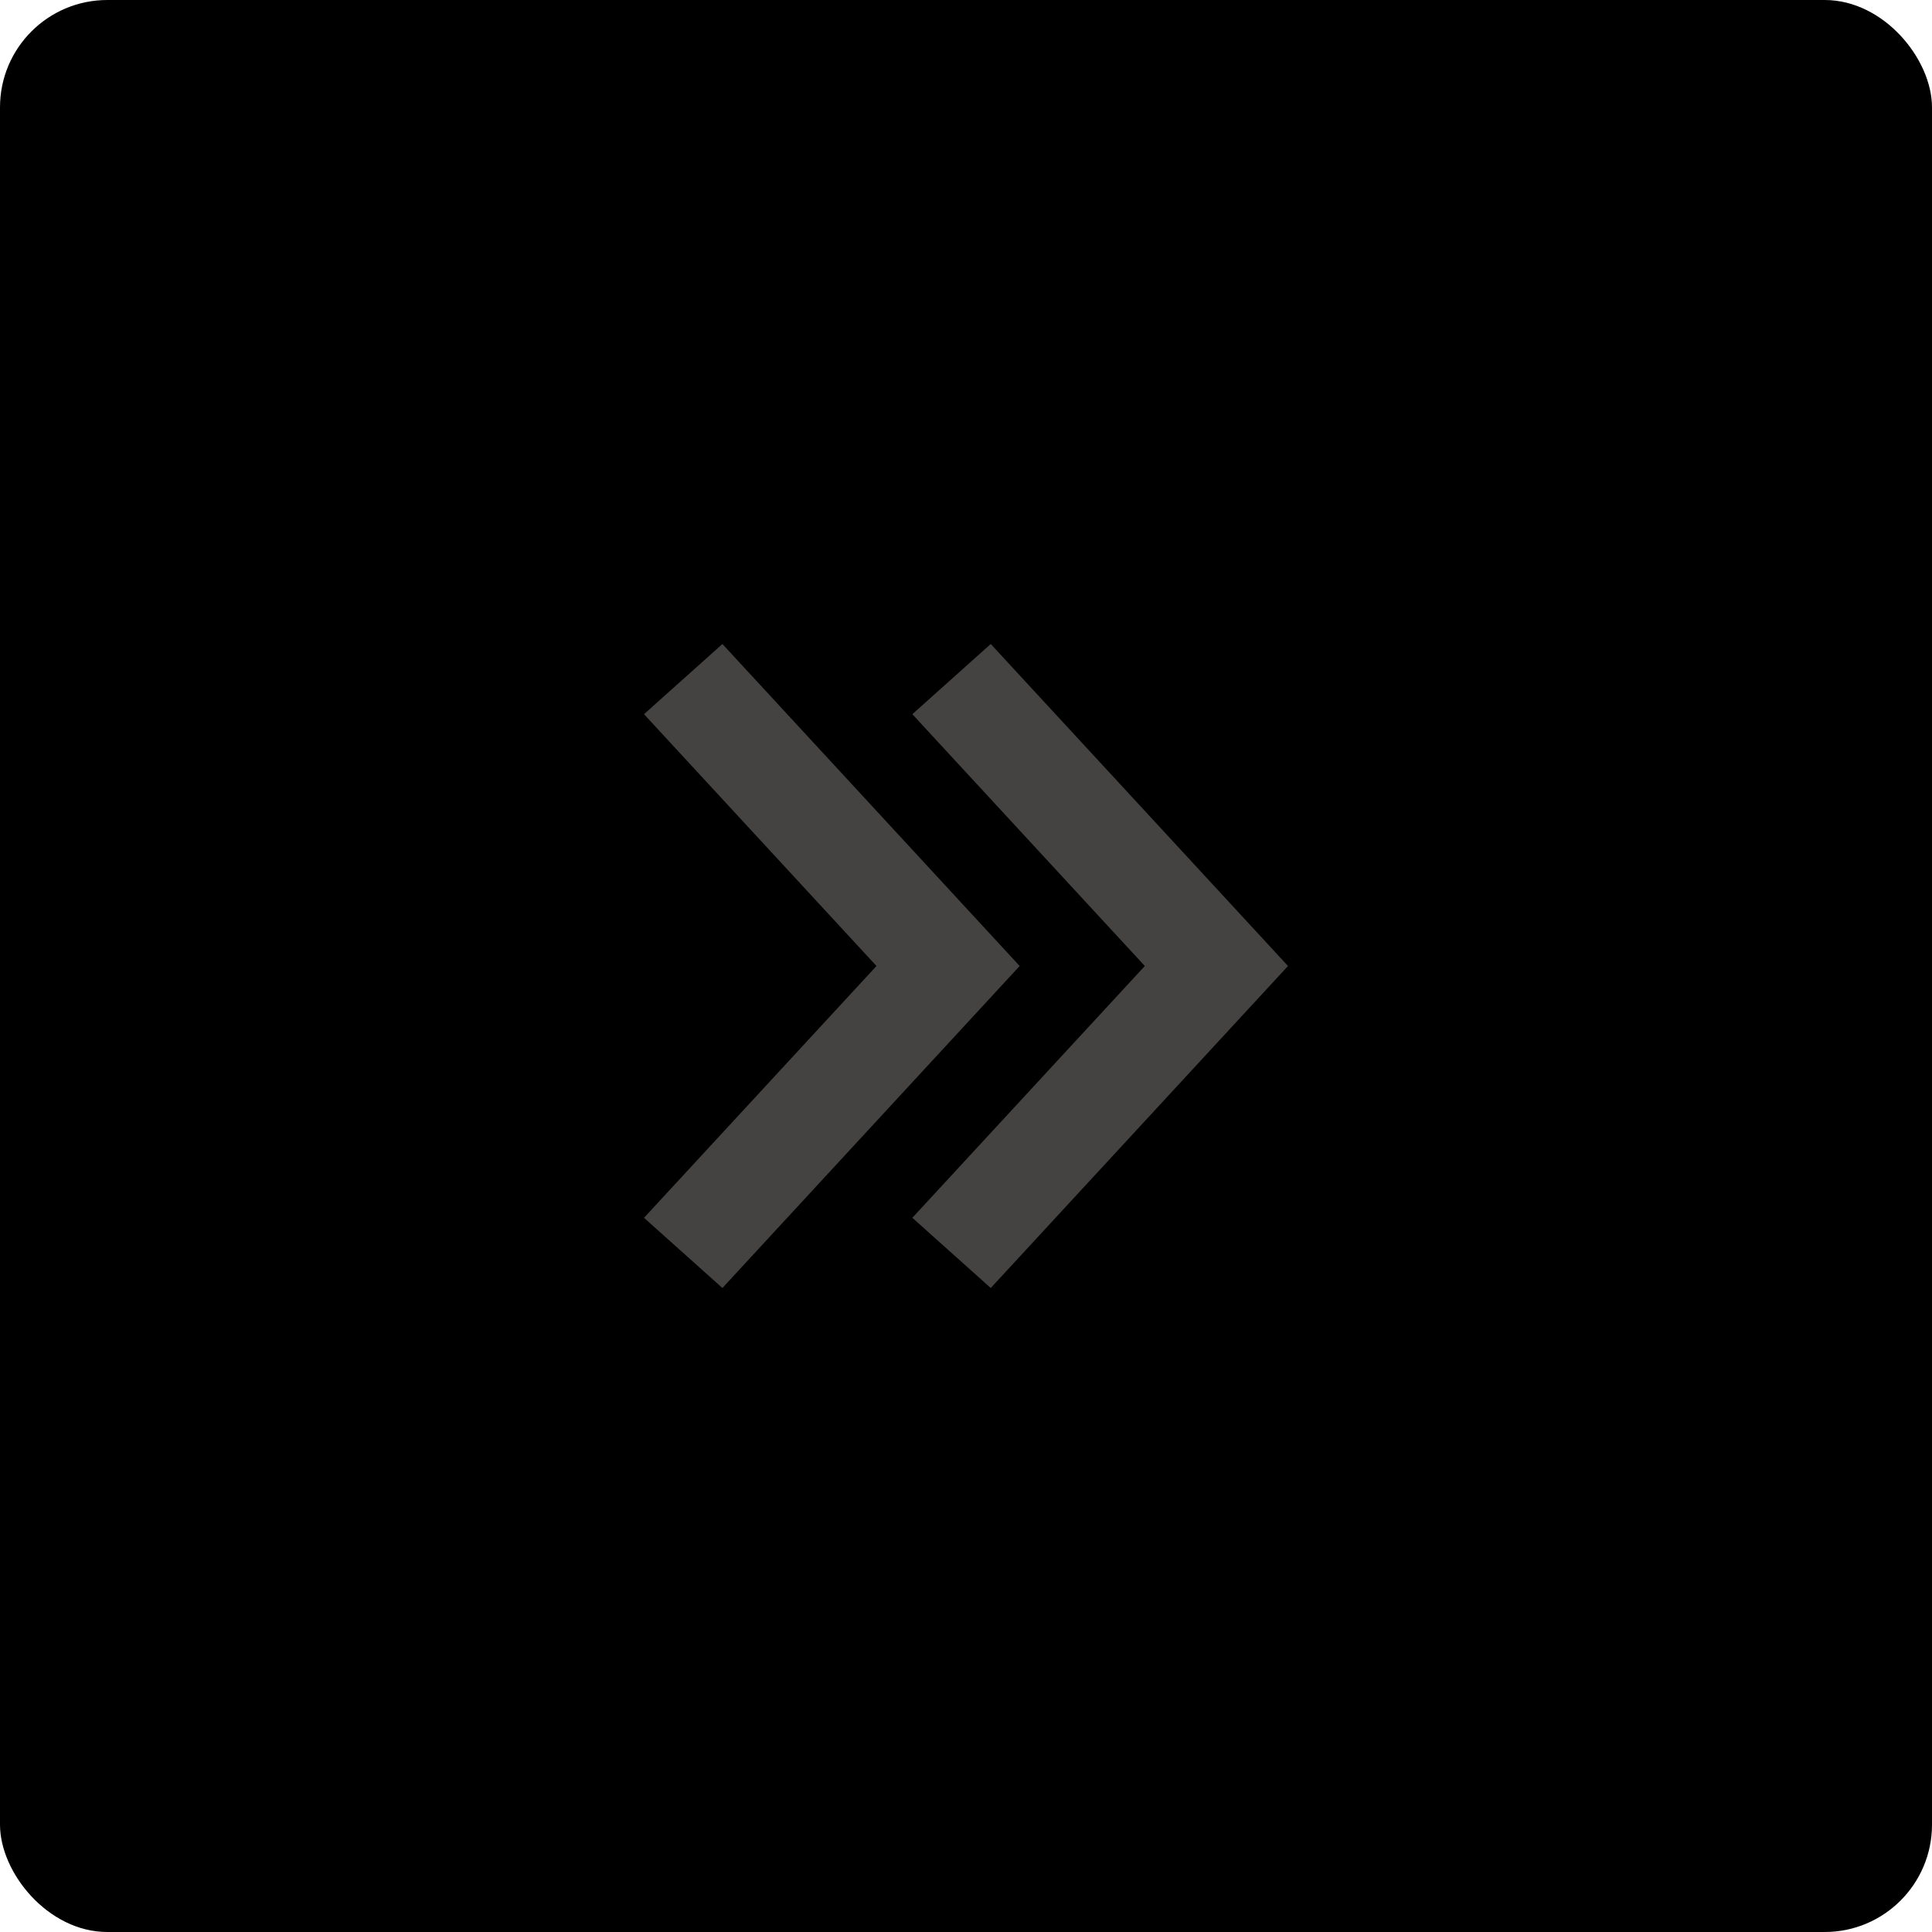 <svg width="36" height="36" viewBox="0 0 36 36" fill="none" xmlns="http://www.w3.org/2000/svg" role="img" aria-labelledby="paginationLast">
<title id="paginationLast">Last page</title>
<rect width="36" height="36" rx="2" fill="currentColor"/>
<g fill="#454342">
  <path d="M21.332 18L17 13.308L18.461 12L24 18L18.461 24L17 22.692L21.332 18Z"/>
  <path d="M16.332 18L12 13.308L13.461 12L19 18L13.461 24L12 22.692L16.332 18Z"/>
</g>
</svg>
